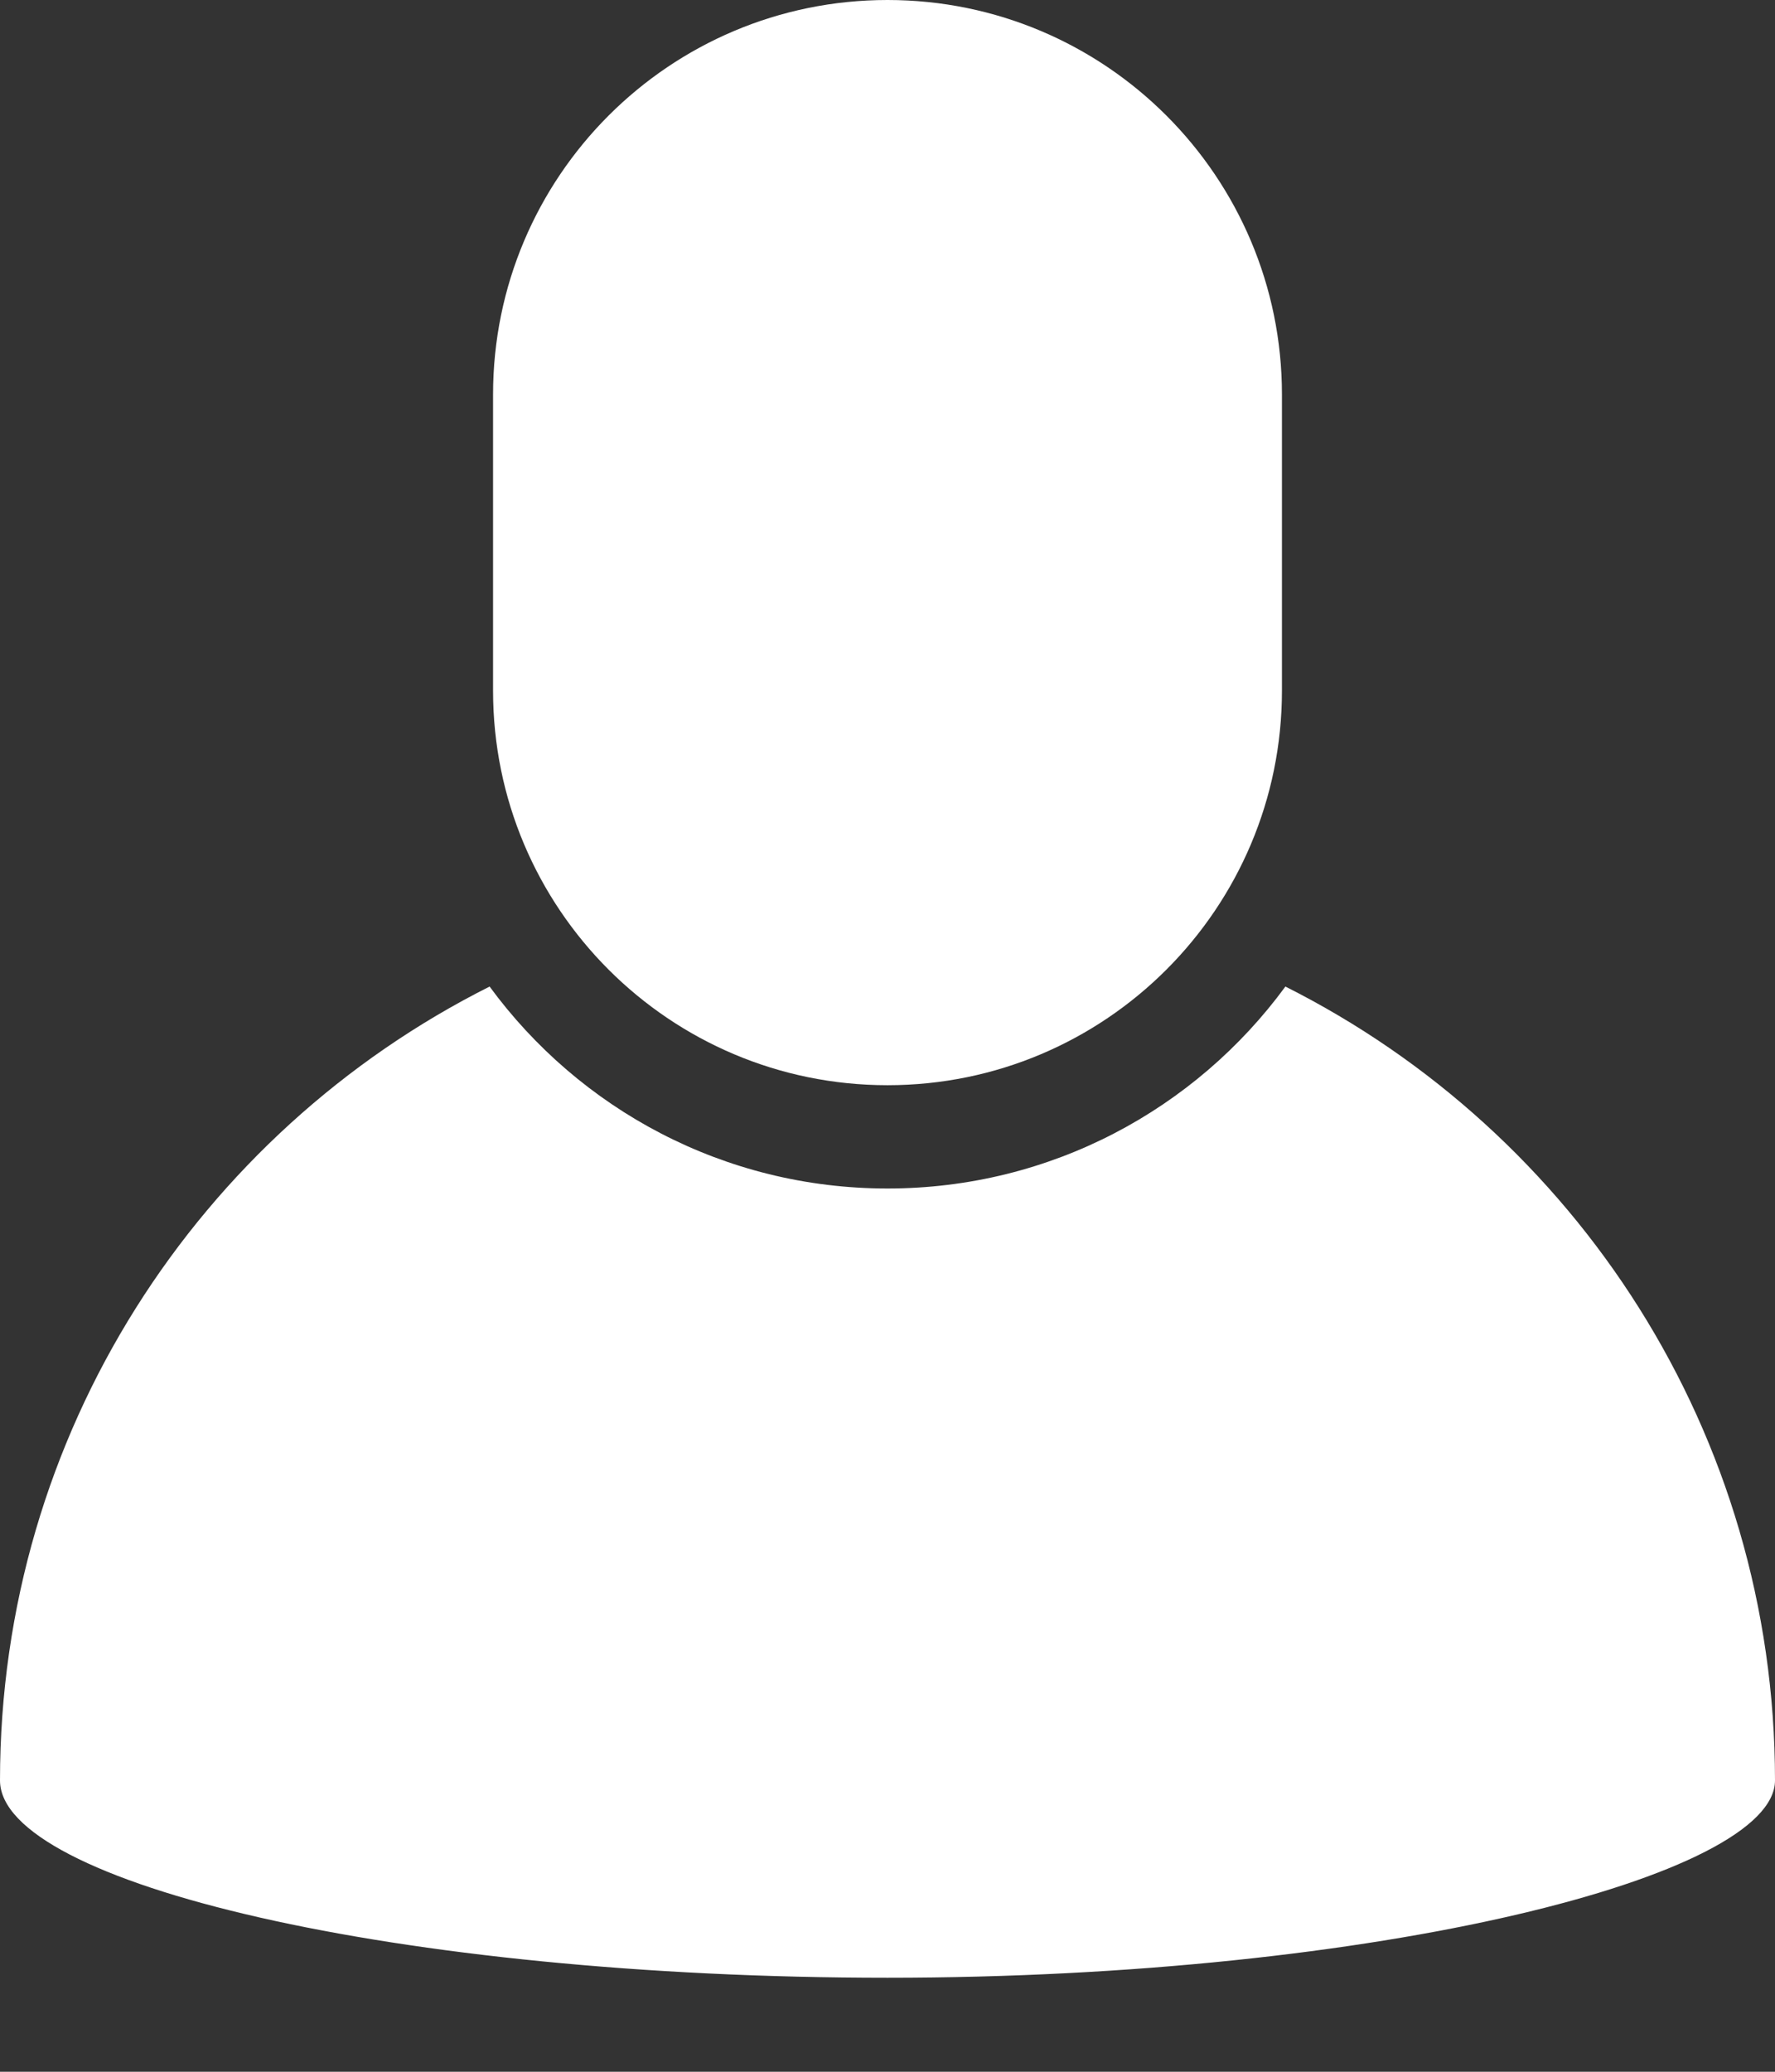 <svg width="18" height="21" viewBox="0 0 18 21" fill="none" xmlns="http://www.w3.org/2000/svg">
<rect x="0" y="0" width="18" height="21" fill="#333333" stroke="none"/>
<path d="M9 0C6.791 0 5 1.791 5 4V7C5 9.209 6.791 11 9 11C11.209 11 13 9.209 13 7V4C13 1.791 11.209 0 9 0Z" fill="white"/>
<path d="M0 18.047C0 14.527 2.02 11.479 4.965 10C5.875 11.241 7.343 12.047 9 12.047C10.657 12.047 12.125 11.241 13.035 10C15.979 11.479 18 14.527 18 18.047C18 19.018 13.971 20.047 9 20.047C4.029 20.047 0 19.087 0 18.047Z" fill="white"/>
</svg>
